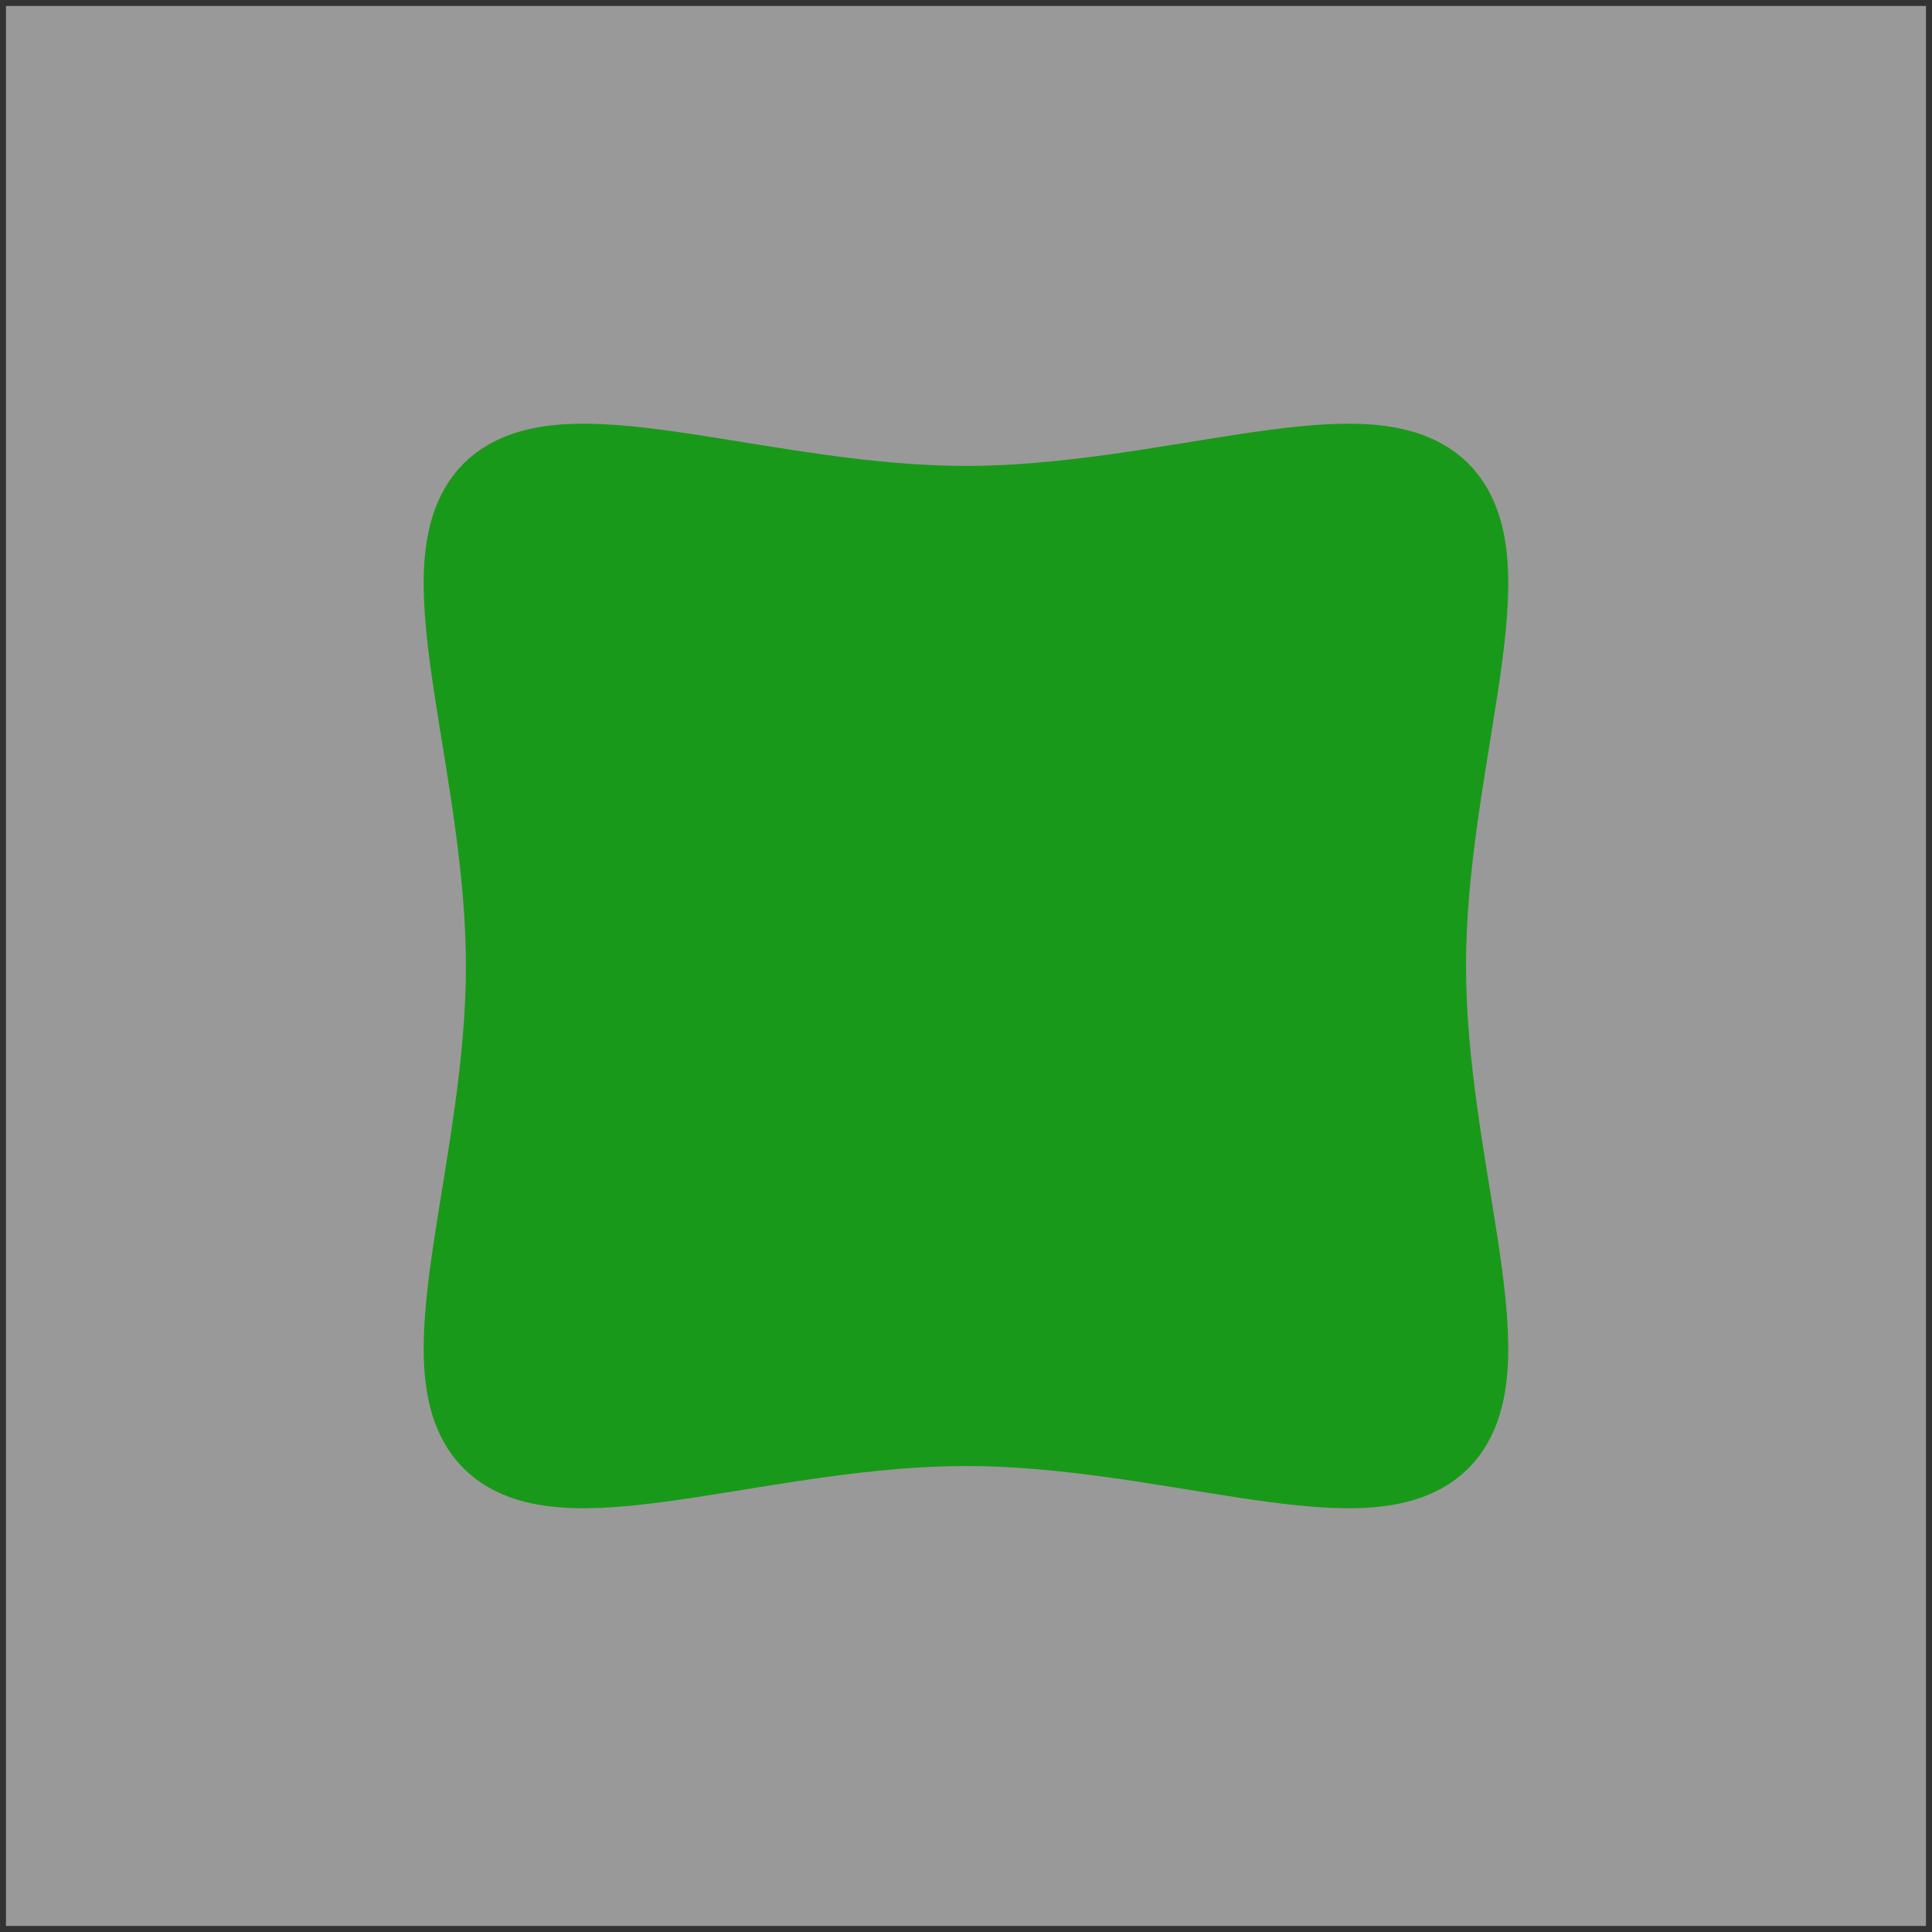 <?xml version="1.0" encoding="UTF-8" standalone="no"?>
<svg
   xmlns:dc="http://purl.org/dc/elements/1.1/"
   xmlns:cc="http://creativecommons.org/ns#"
   xmlns:rdf="http://www.w3.org/1999/02/22-rdf-syntax-ns#"
   xmlns:svg="http://www.w3.org/2000/svg"
   xmlns="http://www.w3.org/2000/svg"
   xmlns:sodipodi="http://sodipodi.sourceforge.net/DTD/sodipodi-0.dtd"
   xmlns:inkscape="http://www.inkscape.org/namespaces/inkscape"
   width="64.4pt"
   height="64.4pt"
   viewBox="0 0 64.4 64.4"
   version="1.1"
   id="svg2"
   inkscape:version="0.91 r13725"
   sodipodi:docname="exposition.svg">
  <rect x="0" y="0" width="64.4" height="64.4" fill="#333333" stroke="none"/>
  <sodipodi:namedview
     pagecolor="#ffffff"
     bordercolor="#666666"
     borderopacity="1"
     objecttolerance="10"
     gridtolerance="10"
     guidetolerance="10"
     inkscape:pageopacity="0"
     inkscape:pageshadow="2"
     inkscape:window-width="640"
     inkscape:window-height="480"
     id="namedview16"
     showgrid="false"
     inkscape:zoom="2.9316769"
     inkscape:cx="40.250001"
     inkscape:cy="40.250001"
     inkscape:window-x="52"
     inkscape:window-y="52"
     inkscape:window-maximized="0"
     inkscape:current-layer="svg2" />
  <defs
     id="defs4">
    <clipPath
       id="clip1">
      <path
         d="M 0 0 L 64.398 0 L 64.398 64.398 L 0 64.398 Z M 0 0 "
         id="path7" />
    </clipPath>
  </defs>
  <g
     id="surface1"
     style="opacity:0.5">
    <g
       clip-path="url(#clip1)"
       clip-rule="nonzero"
       id="g10"
       style="">
      <path
         style="stroke:none;fill-rule:evenodd;fill:rgb(100%, 100%, 100%);fill-opacity:1"
         d="M 0.199 0.199 L 0.199 64.199 L 64.199 64.199 L 64.199 0.199 Z M 0.199 0.199 "
         id="path12" />
    </g>
    <path
       style="fill-rule:evenodd;fill:rgb(0%, 100%, 0%);fill-opacity:1;stroke-width:4;stroke-linecap:butt;stroke-linejoin:round;stroke:rgb(0%, 100%, 0%);stroke-opacity:1;stroke-miterlimit:10"
       d="M 223.999 686.669 C 230.667 686.669 237.331 689.333 239.331 687.333 C 241.331 685.333 238.667 678.669 238.667 672.001 C 238.667 665.333 241.331 658.669 239.331 656.669 C 237.331 654.669 230.667 657.333 223.999 657.333 C 217.331 657.333 210.667 654.669 208.667 656.669 C 206.667 658.669 209.331 665.333 209.331 672.001 C 209.331 678.669 206.667 685.333 208.667 687.333 C 210.667 689.333 217.331 686.669 223.999 686.669 Z M 223.999 686.669 "
       transform="matrix(1,0,0,-1,-191.8,704.2)"
       id="path14" />
  </g>
</svg>

